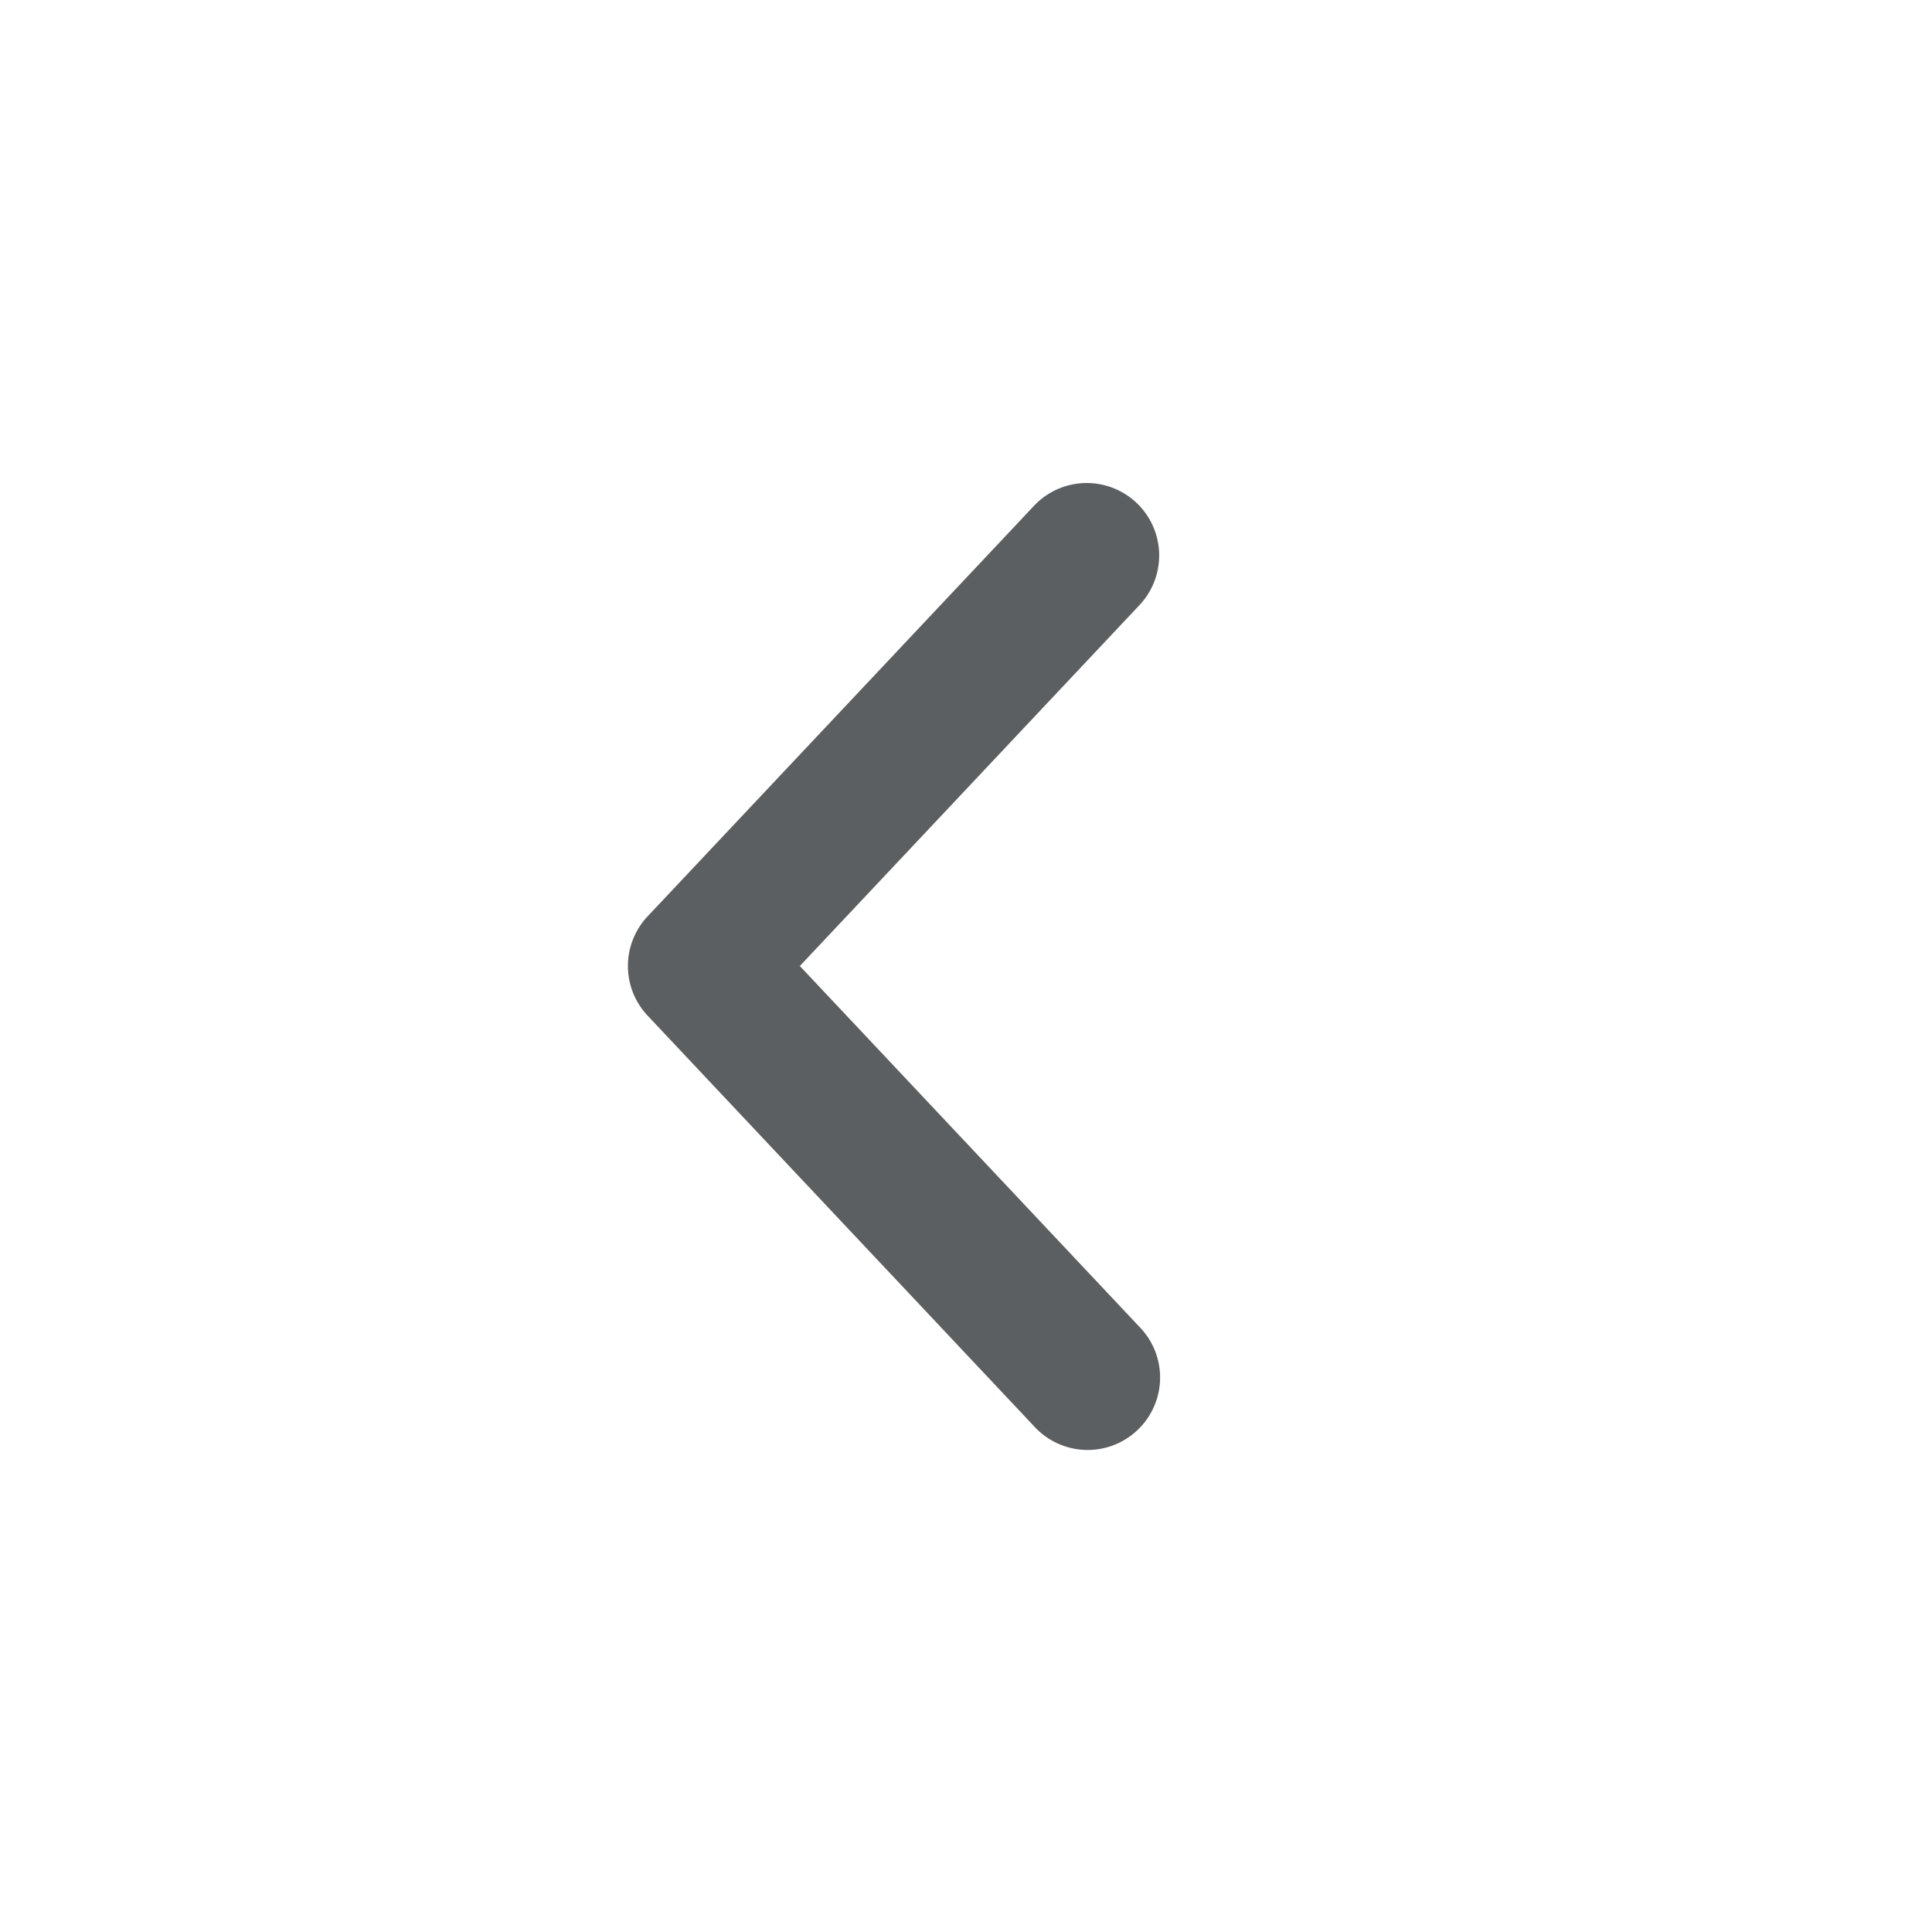 <svg viewBox="0 0 20 20" xmlns="http://www.w3.org/2000/svg"><path fill-rule="evenodd" d="M11.764 5.204a.75.75 0 0 1 .032 1.06l-3.516 3.736 3.516 3.736a.75.75 0 1 1-1.092 1.028l-4-4.25a.75.75 0 0 1 0-1.028l4-4.25a.75.75 0 0 1 1.06-.032Z" fill="#5C5F62"/></svg>